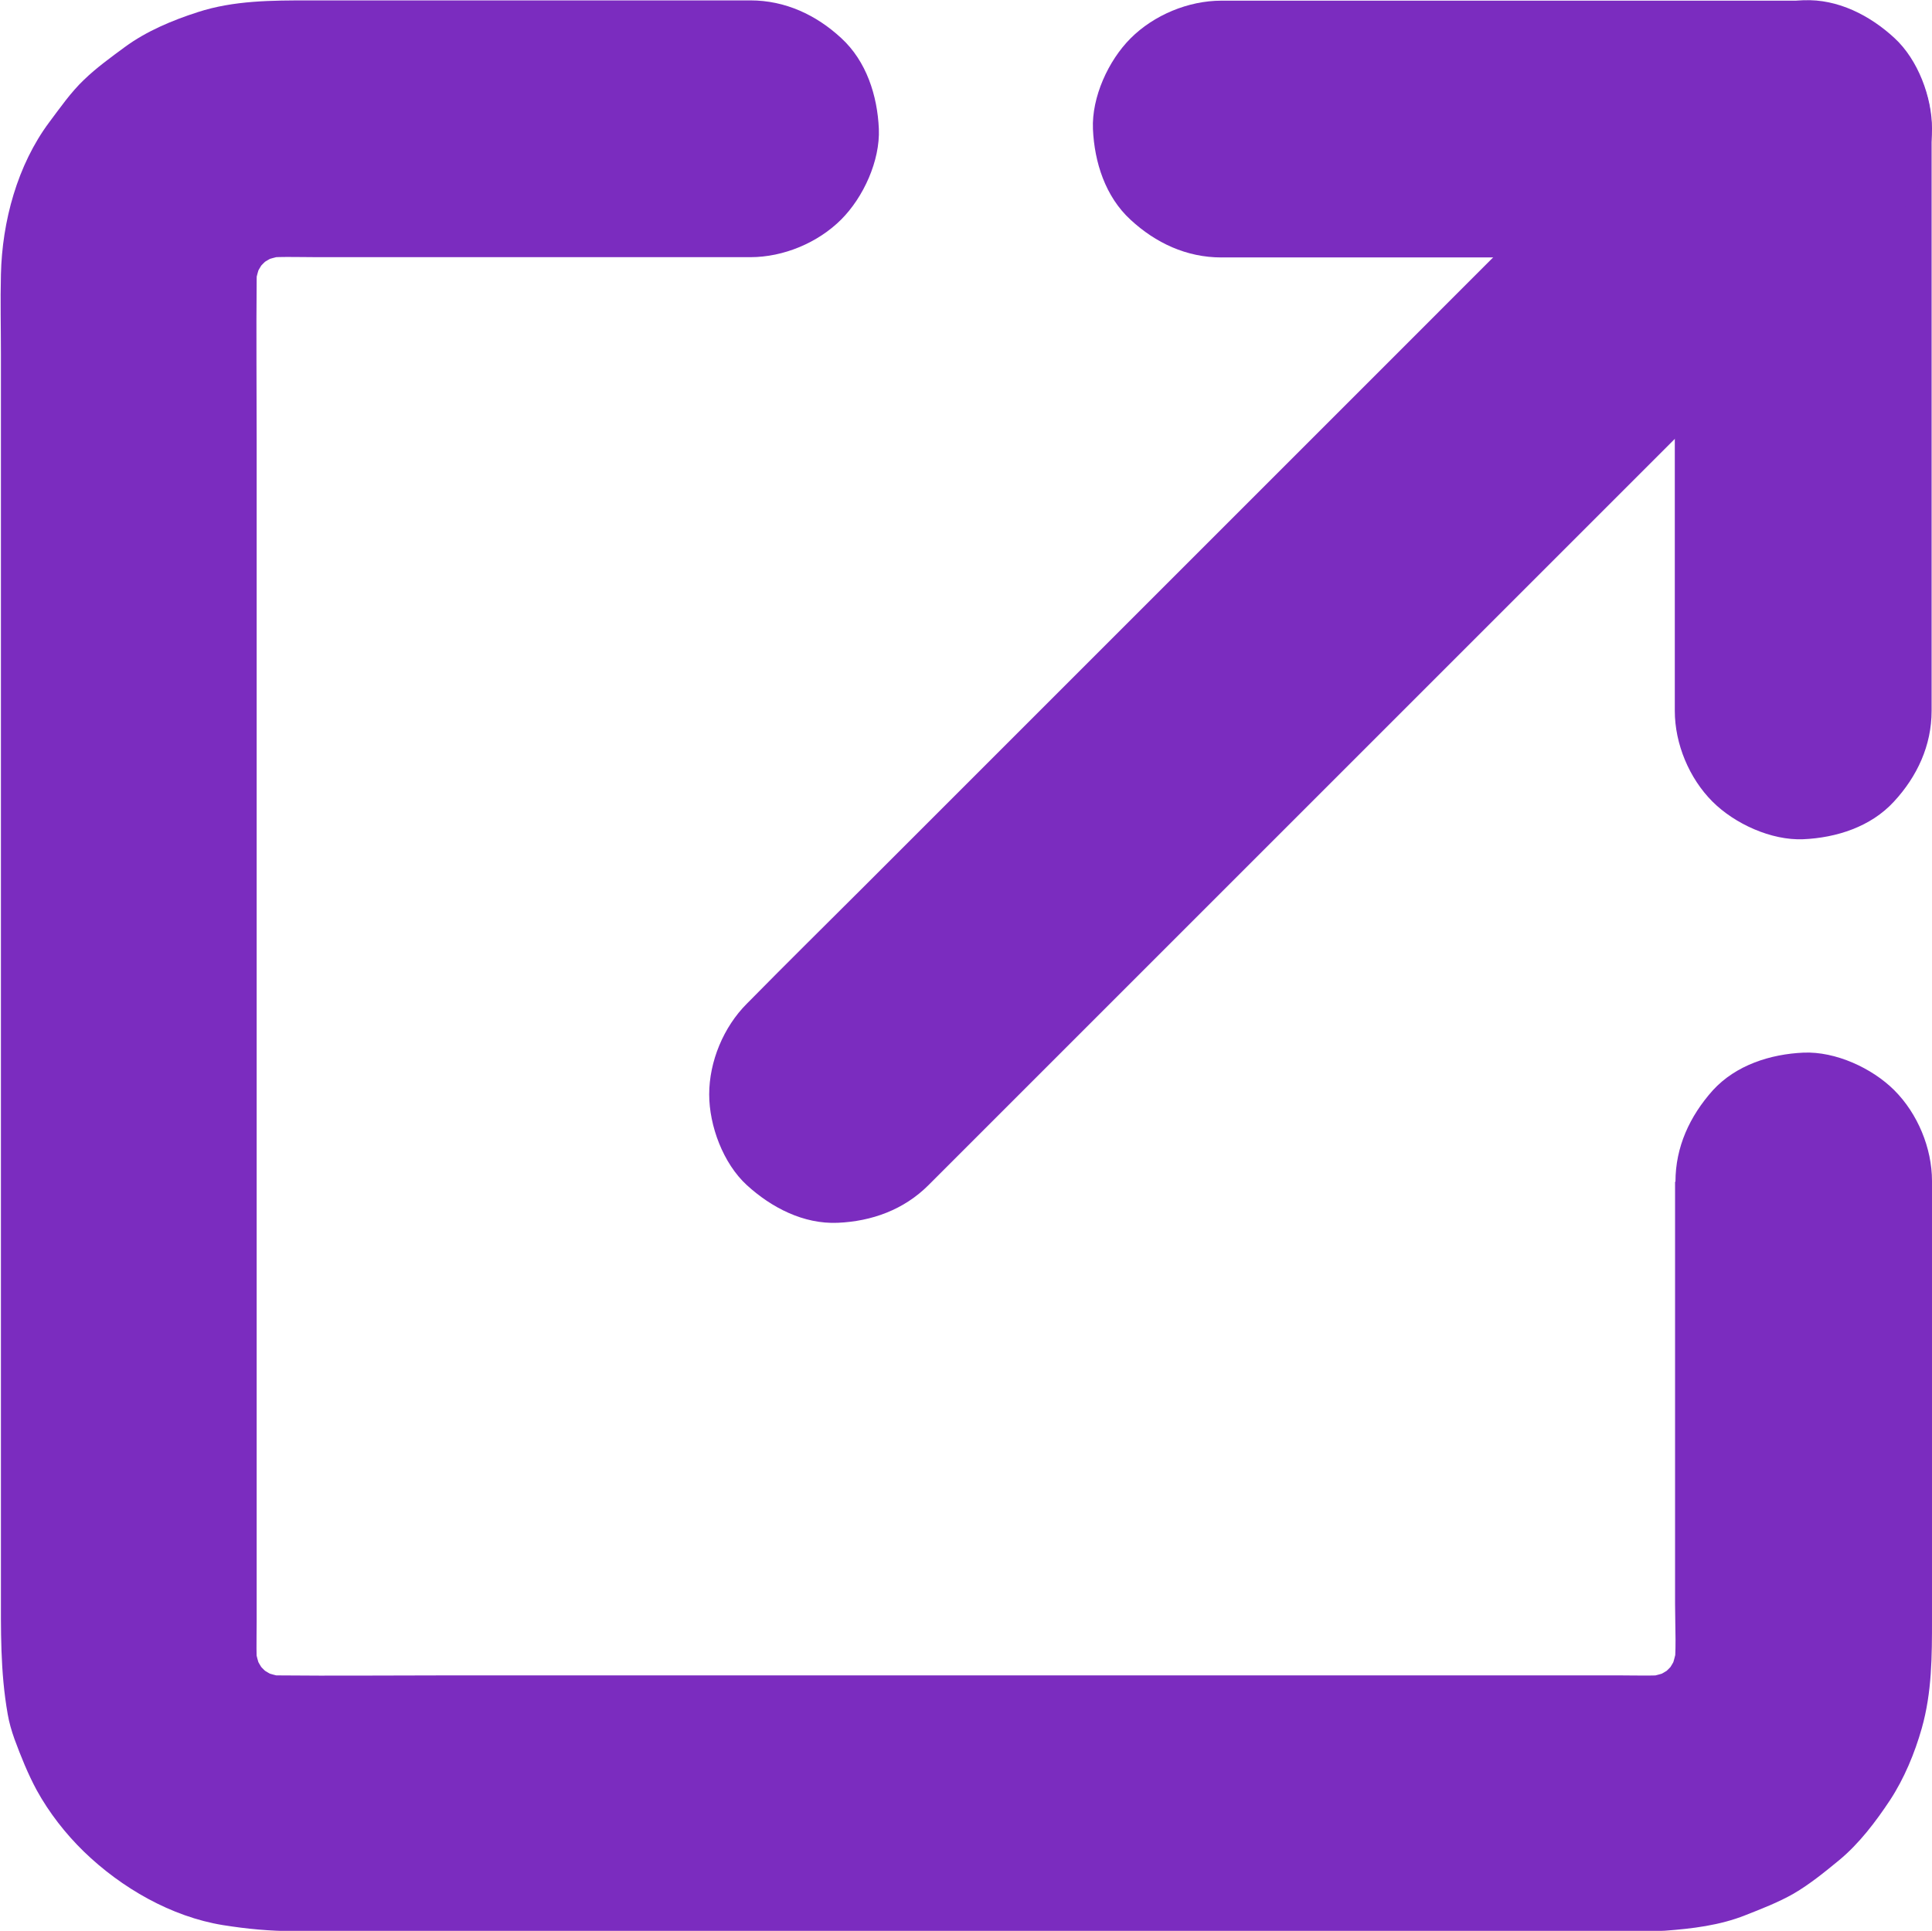 <?xml version="1.0" encoding="UTF-8" standalone="no"?>
<svg
   width="14.52pt"
   height="14.513pt"
   version="1.1"
   viewBox="0 0 14.52 14.513"
   id="svg158"
   sodipodi:docname="link.svg"
   inkscape:version="1.2.2 (1:1.2.2+202212051550+b0a8486541)"
   xmlns:inkscape="http://www.inkscape.org/namespaces/inkscape"
   xmlns:sodipodi="http://sodipodi.sourceforge.net/DTD/sodipodi-0.dtd"
   xmlns="http://www.w3.org/2000/svg"
   xmlns:svg="http://www.w3.org/2000/svg">
  <sodipodi:namedview
     id="namedview160"
     pagecolor="#ffffff"
     bordercolor="#666666"
     borderopacity="1.0"
     inkscape:showpageshadow="2"
     inkscape:pageopacity="0.0"
     inkscape:pagecheckerboard="0"
     inkscape:deskcolor="#d1d1d1"
     inkscape:document-units="pt"
     showgrid="false"
     inkscape:zoom="16.182857"
     inkscape:cx="20.639124"
     inkscape:cy="15.942797"
     inkscape:window-width="2560"
     inkscape:window-height="1369"
     inkscape:window-x="0"
     inkscape:window-y="34"
     inkscape:window-maximized="1"
     inkscape:current-layer="g156" />
  <defs
     id="defs68">
    <symbol
       id="v"
       overflow="visible">
      <path
         d="M 1.828,-0.109 C 1.734,-0.055 1.633,-0.02 1.531,0 1.437,0.02 1.332,0.031 1.219,0.031 c -0.336,0 -0.602,-0.086 -0.797,-0.266 -0.188,-0.188 -0.281,-0.441 -0.281,-0.766 0,-0.312 0.094,-0.562 0.281,-0.75 0.195,-0.188 0.461,-0.281 0.797,-0.281 0.113,0 0.219,0.016 0.312,0.047 0.102,0.023 0.203,0.059 0.297,0.109 v 0.406 C 1.734,-1.531 1.641,-1.578 1.547,-1.609 1.453,-1.641 1.352,-1.656 1.25,-1.656 c -0.18,0 -0.32,0.062 -0.422,0.188 -0.105,0.117 -0.156,0.273 -0.156,0.469 0,0.211 0.051,0.375 0.156,0.5 0.102,0.117 0.242,0.172 0.422,0.172 0.102,0 0.203,-0.016 0.297,-0.047 0.094,-0.031 0.188,-0.078 0.281,-0.141 z"
         id="path2" />
    </symbol>
    <symbol
       id="f"
       overflow="visible">
      <path
         d="M 1.344,-1.094 C 1.301,-1.113 1.258,-1.125 1.219,-1.125 1.176,-1.133 1.133,-1.141 1.094,-1.141 c -0.125,0 -0.227,0.043 -0.297,0.125 -0.062,0.074 -0.094,0.184 -0.094,0.328 v 0.688 H 0.234 v -1.5 h 0.469 v 0.25 c 0.062,-0.094 0.129,-0.16 0.203,-0.203 C 0.988,-1.504 1.086,-1.531 1.203,-1.531 h 0.047 c 0.02,0 0.051,0.008 0.094,0.016 z"
         id="path5" />
    </symbol>
    <symbol
       id="a"
       overflow="visible">
      <path
         d="m 1.719,-0.75 v 0.141 H 0.609 c 0.008,0.105 0.047,0.188 0.109,0.25 0.07,0.055 0.172,0.078 0.297,0.078 0.102,0 0.207,-0.016 0.312,-0.047 0.102,-0.031 0.211,-0.07 0.328,-0.125 v 0.359 C 1.539,-0.051 1.426,-0.02 1.313,0 1.195,0.02 1.082,0.031 0.969,0.031 c -0.273,0 -0.48,-0.066 -0.625,-0.203 -0.148,-0.133 -0.219,-0.328 -0.219,-0.578 0,-0.238 0.07,-0.426 0.219,-0.562 0.145,-0.145 0.348,-0.219 0.609,-0.219 0.227,0 0.41,0.074 0.547,0.219 0.145,0.137 0.219,0.324 0.219,0.562 z M 1.234,-0.906 C 1.234,-1 1.207,-1.07 1.156,-1.125 c -0.055,-0.062 -0.125,-0.094 -0.219,-0.094 -0.086,0 -0.156,0.027 -0.219,0.078 -0.062,0.055 -0.102,0.133 -0.109,0.234 z"
         id="path8" />
    </symbol>
    <symbol
       id="e"
       overflow="visible">
      <path
         d="m 0.906,-0.672 c -0.105,0 -0.184,0.016 -0.234,0.047 -0.055,0.031 -0.078,0.086 -0.078,0.156 0,0.062 0.02,0.109 0.062,0.141 0.039,0.031 0.098,0.047 0.172,0.047 0.094,0 0.164,-0.031 0.219,-0.094 0.062,-0.062 0.094,-0.145 0.094,-0.25 V -0.672 Z M 1.625,-0.859 V 0 H 1.141 V -0.219 C 1.078,-0.125 1.004,-0.055 0.922,-0.016 0.848,0.016 0.754,0.031 0.641,0.031 c -0.156,0 -0.281,-0.039 -0.375,-0.125 -0.094,-0.094 -0.141,-0.211 -0.141,-0.359 0,-0.176 0.055,-0.301 0.172,-0.375 0.125,-0.082 0.312,-0.125 0.562,-0.125 H 1.141 V -1 c 0,-0.07 -0.031,-0.125 -0.094,-0.156 -0.055,-0.039 -0.141,-0.062 -0.266,-0.062 -0.105,0 -0.203,0.012 -0.297,0.031 C 0.398,-1.164 0.32,-1.133 0.25,-1.094 v -0.359 c 0.102,-0.031 0.207,-0.051 0.312,-0.062 0.102,-0.008 0.203,-0.016 0.297,-0.016 0.27,0 0.461,0.055 0.578,0.156 0.125,0.105 0.188,0.277 0.188,0.516 z"
         id="path11" />
    </symbol>
    <symbol
       id="d"
       overflow="visible">
      <path
         d="m 0.75,-1.922 v 0.422 h 0.5 v 0.344 h -0.5 v 0.641 c 0,0.062 0.008,0.109 0.031,0.141 0.031,0.023 0.086,0.031 0.172,0.031 h 0.25 V -3e-5 H 0.797 C 0.609,-3e-5 0.473,-0.035 0.391,-0.109 0.316,-0.191 0.281,-0.328 0.281,-0.516 v -0.641 h -0.25 v -0.344 h 0.25 v -0.422 z"
         id="path14" />
    </symbol>
    <symbol
       id="k"
       overflow="visible">
      <path
         d="M 1.25,-1.281 V -2.078 H 1.734 V 2e-5 H 1.25 V -0.219 C 1.176,-0.125 1.098,-0.055 1.016,-0.016 0.941,0.016 0.852,0.031 0.75,0.031 c -0.18,0 -0.328,-0.07 -0.453,-0.219 -0.117,-0.145 -0.172,-0.332 -0.172,-0.562 0,-0.227 0.055,-0.414 0.172,-0.562 0.125,-0.145 0.273,-0.219 0.453,-0.219 0.102,0 0.191,0.023 0.266,0.062 0.082,0.043 0.16,0.105 0.234,0.188 z m -0.312,0.969 c 0.094,0 0.164,-0.035 0.219,-0.109 C 1.219,-0.492 1.25,-0.602 1.25,-0.75 c 0,-0.133 -0.031,-0.238 -0.094,-0.312 -0.055,-0.082 -0.125,-0.125 -0.219,-0.125 -0.105,0 -0.184,0.043 -0.234,0.125 -0.055,0.074 -0.078,0.18 -0.078,0.312 0,0.148 0.023,0.258 0.078,0.328 0.051,0.074 0.129,0.109 0.234,0.109 z"
         id="path17" />
    </symbol>
    <symbol
       id="j"
       overflow="visible">
      <path
         d="m 1.031,-0.312 c 0.094,0 0.164,-0.035 0.219,-0.109 0.062,-0.07 0.094,-0.18 0.094,-0.328 0,-0.133 -0.031,-0.238 -0.094,-0.312 -0.055,-0.082 -0.125,-0.125 -0.219,-0.125 -0.105,0 -0.188,0.043 -0.25,0.125 -0.055,0.074 -0.078,0.18 -0.078,0.312 0,0.148 0.023,0.258 0.078,0.328 0.062,0.074 0.145,0.109 0.25,0.109 z M 0.703,-1.281 c 0.07,-0.082 0.145,-0.145 0.219,-0.188 0.082,-0.039 0.176,-0.062 0.281,-0.062 0.188,0 0.336,0.074 0.453,0.219 0.113,0.148 0.172,0.336 0.172,0.562 0,0.23 -0.059,0.418 -0.172,0.562 -0.117,0.148 -0.266,0.219 -0.453,0.219 -0.105,0 -0.199,-0.016 -0.281,-0.047 -0.074,-0.039 -0.148,-0.109 -0.219,-0.203 V 5e-6 H 0.234 v -2.078 h 0.469 z"
         id="path20" />
    </symbol>
    <symbol
       id="i"
       overflow="visible">
      <path
         d="M 0.031,-1.5 H 0.516 L 0.906,-0.484 1.25,-1.5 h 0.484 l -0.625,1.641 C 1.047,0.305 0.969,0.422 0.875,0.484 0.789,0.555 0.68,0.594 0.547,0.594 H 0.281 v -0.312 h 0.141 c 0.082,0 0.141,-0.016 0.172,-0.047 0.039,-0.023 0.07,-0.07 0.094,-0.141 l 0.016,-0.031 z"
         id="path23" />
    </symbol>
    <symbol
       id="c"
       overflow="visible">
      <path
         d="m 1.391,-1.453 v 0.375 C 1.297,-1.129 1.195,-1.164 1.094,-1.187 1,-1.207 0.91,-1.219 0.828,-1.219 c -0.086,0 -0.152,0.016 -0.203,0.047 -0.043,0.023 -0.062,0.055 -0.062,0.094 0,0.043 0.016,0.074 0.047,0.094 0.031,0.023 0.094,0.039 0.188,0.047 l 0.078,0.016 c 0.25,0.031 0.414,0.086 0.5,0.156 0.082,0.062 0.125,0.172 0.125,0.328 0,0.156 -0.062,0.277 -0.188,0.359 -0.117,0.074 -0.289,0.109 -0.516,0.109 -0.105,0 -0.211,-0.012 -0.312,-0.031 -0.105,-0.008 -0.211,-0.031 -0.312,-0.062 v -0.359 c 0.094,0.055 0.188,0.09 0.281,0.109 0.102,0.023 0.207,0.031 0.312,0.031 0.094,0 0.16,-0.008 0.203,-0.031 0.051,-0.031 0.078,-0.07 0.078,-0.125 0,-0.039 -0.016,-0.07 -0.047,-0.094 C 0.969,-0.551 0.898,-0.566 0.797,-0.578 L 0.719,-0.594 c -0.219,-0.02 -0.371,-0.066 -0.453,-0.141 -0.086,-0.07 -0.125,-0.18 -0.125,-0.328 0,-0.156 0.051,-0.27 0.156,-0.344 0.113,-0.082 0.281,-0.125 0.5,-0.125 0.094,0 0.188,0.012 0.281,0.031 0.102,0.012 0.207,0.027 0.312,0.047 z"
         id="path26" />
    </symbol>
    <symbol
       id="b"
       overflow="visible">
      <path
         d="M 1.734,-0.906 V 0 H 1.25 v -0.688 c 0,-0.133 -0.008,-0.223 -0.016,-0.266 0,-0.051 -0.008,-0.094 -0.016,-0.125 -0.023,-0.031 -0.047,-0.051 -0.078,-0.062 -0.031,-0.02 -0.07,-0.031 -0.109,-0.031 -0.105,0 -0.188,0.043 -0.25,0.125 -0.055,0.074 -0.078,0.18 -0.078,0.312 V 1e-5 H 0.234 v -2.078 h 0.469 v 0.797 c 0.07,-0.082 0.148,-0.145 0.234,-0.188 0.082,-0.039 0.172,-0.062 0.266,-0.062 0.176,0 0.305,0.055 0.391,0.156 0.094,0.105 0.141,0.262 0.141,0.469 z"
         id="path29" />
    </symbol>
    <symbol
       id="h"
       overflow="visible">
      <path
         d="M 1.734,-0.906 V 0 H 1.25 v -0.703 c 0,-0.125 -0.008,-0.207 -0.016,-0.25 0,-0.051 -0.008,-0.094 -0.016,-0.125 -0.023,-0.031 -0.047,-0.051 -0.078,-0.062 -0.031,-0.02 -0.07,-0.031 -0.109,-0.031 -0.105,0 -0.188,0.043 -0.25,0.125 -0.055,0.074 -0.078,0.18 -0.078,0.312 V 1e-5 H 0.234 v -1.5 h 0.469 v 0.219 c 0.07,-0.082 0.148,-0.145 0.234,-0.188 0.082,-0.039 0.172,-0.062 0.266,-0.062 0.176,0 0.305,0.055 0.391,0.156 0.094,0.105 0.141,0.262 0.141,0.469 z"
         id="path32" />
    </symbol>
    <symbol
       id="u"
       overflow="visible">
      <path
         d="m 0.234,-2.078 h 0.469 v 1.125 l 0.547,-0.547 h 0.562 L 1.078,-0.812 1.875,2e-5 H 1.297 l -0.594,-0.625 V 2e-5 H 0.234 Z"
         id="path35" />
    </symbol>
    <symbol
       id="t"
       overflow="visible">
      <path
         d="M 0.234,-1.5 H 0.703 V 0 H 0.234 Z m 0,-0.578 H 0.703 V -1.688 H 0.234 Z"
         id="path38" />
    </symbol>
    <symbol
       id="s"
       overflow="visible">
      <path
         d="M 1.25,-0.25 C 1.176,-0.164 1.098,-0.102 1.016,-0.062 0.941,-0.02 0.852,0 0.75,0 0.57,0 0.422,-0.07 0.297,-0.219 0.18,-0.363 0.125,-0.547 0.125,-0.766 c 0,-0.219 0.055,-0.398 0.172,-0.547 0.125,-0.145 0.273,-0.219 0.453,-0.219 0.102,0 0.191,0.023 0.266,0.062 0.082,0.043 0.16,0.105 0.234,0.188 v -0.219 h 0.484 v 1.344 C 1.734,0.082 1.656,0.266 1.5,0.391 1.344,0.523 1.125,0.594 0.844,0.594 0.75,0.594 0.656,0.582 0.562,0.563 0.477,0.551 0.395,0.531 0.312,0.5 v -0.375 c 0.082,0.051 0.16,0.086 0.234,0.109 0.082,0.031 0.164,0.047 0.25,0.047 0.156,0 0.27,-0.039 0.344,-0.109 0.07,-0.074 0.109,-0.18 0.109,-0.328 z M 0.938,-1.188 c -0.105,0 -0.184,0.039 -0.234,0.109 -0.055,0.074 -0.078,0.18 -0.078,0.312 0,0.137 0.023,0.242 0.078,0.312 0.051,0.074 0.129,0.109 0.234,0.109 0.094,0 0.164,-0.035 0.219,-0.109 C 1.219,-0.523 1.25,-0.629 1.25,-0.766 1.25,-0.898 1.219,-1.004 1.156,-1.078 1.102,-1.148 1.031,-1.188 0.938,-1.188 Z"
         id="path41" />
    </symbol>
    <symbol
       id="r"
       overflow="visible">
      <path
         d="m 1.219,-2.078 v 0.312 H 0.953 c -0.074,0 -0.125,0.016 -0.156,0.047 -0.023,0.023 -0.031,0.062 -0.031,0.125 v 0.094 h 0.406 v 0.344 H 0.766 v 1.156 H 0.297 v -1.156 h -0.25 v -0.344 h 0.25 v -0.094 c 0,-0.164 0.039,-0.285 0.125,-0.359 0.094,-0.082 0.234,-0.125 0.422,-0.125 z"
         id="path44" />
    </symbol>
    <symbol
       id="g"
       overflow="visible">
      <path
         d="m 0.938,-1.188 c -0.105,0 -0.188,0.039 -0.25,0.109 -0.055,0.074 -0.078,0.184 -0.078,0.328 0,0.148 0.023,0.262 0.078,0.344 0.062,0.074 0.145,0.109 0.25,0.109 0.102,0 0.18,-0.035 0.234,-0.109 0.062,-0.082 0.094,-0.195 0.094,-0.344 0,-0.145 -0.031,-0.254 -0.094,-0.328 C 1.117,-1.148 1.039,-1.188 0.938,-1.188 Z m 0,-0.344 c 0.258,0 0.461,0.074 0.609,0.219 0.145,0.137 0.219,0.324 0.219,0.562 0,0.25 -0.074,0.445 -0.219,0.578 C 1.398,-0.035 1.195,0.031 0.938,0.031 0.676,0.031 0.473,-0.035 0.328,-0.172 0.191,-0.305 0.125,-0.5 0.125,-0.75 c 0,-0.238 0.066,-0.426 0.203,-0.562 0.145,-0.145 0.348,-0.219 0.609,-0.219 z"
         id="path47" />
    </symbol>
    <symbol
       id="q"
       overflow="visible">
      <path
         d="m 1.609,-1.25 c 0.062,-0.094 0.133,-0.16 0.219,-0.203 0.082,-0.051 0.176,-0.078 0.281,-0.078 0.164,0 0.297,0.055 0.391,0.156 0.094,0.105 0.141,0.262 0.141,0.469 V 5e-6 H 2.156 v -0.781 -0.031 -0.062 c 0,-0.102 -0.016,-0.176 -0.047,-0.219 -0.031,-0.051 -0.086,-0.078 -0.156,-0.078 -0.086,0 -0.152,0.039 -0.203,0.109 C 1.695,-0.988 1.672,-0.879 1.672,-0.734 V 1e-5 H 1.188 v -0.781 c 0,-0.164 -0.016,-0.27 -0.047,-0.312 -0.023,-0.051 -0.07,-0.078 -0.141,-0.078 -0.094,0 -0.168,0.043 -0.219,0.125 -0.055,0.074 -0.078,0.18 -0.078,0.312 V 1.5e-5 H 0.234 v -1.5 h 0.469 v 0.219 c 0.062,-0.082 0.129,-0.145 0.203,-0.188 0.082,-0.039 0.164,-0.062 0.25,-0.062 0.102,0 0.191,0.027 0.266,0.078 0.082,0.055 0.145,0.121 0.188,0.203 z"
         id="path50" />
    </symbol>
    <symbol
       id="p"
       overflow="visible">
      <path
         d="m 0.25,-2 h 0.578 l 0.719,1.375 V -2 H 2.031 V 0 H 1.469 L 0.734,-1.375 V 0 H 0.25 Z"
         id="path53" />
    </symbol>
    <symbol
       id="o"
       overflow="visible">
      <path
         d="M 0.219,-0.578 V -1.5 H 0.688 v 0.156 0.312 0.234 0.266 c 0.008,0.055 0.023,0.09 0.047,0.109 0.02,0.031 0.047,0.059 0.078,0.078 0.031,0.012 0.066,0.016 0.109,0.016 0.094,0 0.164,-0.035 0.219,-0.109 0.062,-0.07 0.094,-0.176 0.094,-0.312 V -1.5 H 1.719 V 0 H 1.234 V -0.219 C 1.16,-0.125 1.082,-0.055 1,-0.016 0.926,0.016 0.844,0.031 0.75,0.031 c -0.18,0 -0.312,-0.051 -0.406,-0.156 -0.086,-0.102 -0.125,-0.254 -0.125,-0.453 z"
         id="path56" />
    </symbol>
    <symbol
       id="n"
       overflow="visible">
      <path
         d="m 0.25,-2 h 0.859 c 0.25,0 0.441,0.059 0.578,0.172 0.133,0.117 0.203,0.277 0.203,0.484 0,0.211 -0.07,0.371 -0.203,0.484 -0.137,0.117 -0.328,0.172 -0.578,0.172 H 0.766 V 2e-5 H 0.25 Z m 0.516,0.375 v 0.562 h 0.281 c 0.102,0 0.18,-0.02 0.234,-0.062 0.051,-0.051 0.078,-0.125 0.078,-0.219 0,-0.094 -0.027,-0.16 -0.078,-0.203 C 1.227,-1.598 1.148,-1.625 1.047,-1.625 Z"
         id="path59" />
    </symbol>
    <symbol
       id="m"
       overflow="visible">
      <path
         d="m 0.234,-1.5 h 0.469 v 1.469 c 0,0.207 -0.047,0.363 -0.141,0.469 C 0.469,0.539 0.328,0.594 0.141,0.594 H -0.094 V 0.281 h 0.078 c 0.094,0 0.156,-0.023 0.188,-0.062 0.039,-0.043 0.062,-0.125 0.062,-0.25 z m 0,-0.578 H 0.703 V -1.688 H 0.234 Z"
         id="path62" />
    </symbol>
    <symbol
       id="l"
       overflow="visible">
      <path
         d="m 1.438,-1.453 v 0.391 C 1.375,-1.102 1.305,-1.133 1.234,-1.156 1.172,-1.176 1.102,-1.187 1.031,-1.187 c -0.125,0 -0.23,0.043 -0.312,0.125 -0.074,0.074 -0.109,0.18 -0.109,0.312 0,0.148 0.035,0.262 0.109,0.344 0.082,0.074 0.188,0.109 0.312,0.109 0.082,0 0.156,-0.008 0.219,-0.031 0.07,-0.031 0.133,-0.066 0.188,-0.109 v 0.391 C 1.363,-0.016 1.285,0.004 1.203,0.016 1.129,0.023 1.055,0.031 0.984,0.031 c -0.273,0 -0.484,-0.066 -0.641,-0.203 -0.148,-0.133 -0.219,-0.328 -0.219,-0.578 0,-0.238 0.07,-0.426 0.219,-0.562 0.156,-0.145 0.367,-0.219 0.641,-0.219 0.07,0 0.145,0.012 0.219,0.031 0.082,0.012 0.16,0.027 0.234,0.047 z"
         id="path65" />
    </symbol>
  </defs>
  <g
     id="g156"
     transform="translate(-342.706,-272.606)">
    <path
       d="m 351.885,274.541 h 1.475 2.359 0.539 l -0.965,-0.965 v 1.475 2.359 0.539 c 0,0.248 0.108,0.507 0.283,0.682 0.167,0.167 0.442,0.293 0.682,0.283 0.249,-0.011 0.508,-0.093 0.682,-0.283 0.174,-0.188 0.283,-0.421 0.283,-0.682 v -1.475 -2.359 -0.539 c 0,-0.521 -0.442,-0.965 -0.965,-0.965 h -1.475 -2.359 -0.539 c -0.248,0 -0.507,0.108 -0.682,0.283 -0.167,0.167 -0.293,0.442 -0.283,0.682 0.011,0.249 0.093,0.508 0.283,0.682 0.188,0.174 0.42,0.283 0.682,0.283 z"
       id="path70"
       style="stroke-width:0.029;fill:#7b2cbf;fill-opacity:1" />
    <path
       d="m 349.684,281.514 6.365,-6.365 c 0.294,-0.294 0.59,-0.585 0.881,-0.881 l 0.013,-0.013 c 0.175,-0.175 0.283,-0.434 0.283,-0.682 0,-0.236 -0.105,-0.519 -0.283,-0.682 -0.183,-0.169 -0.425,-0.294 -0.682,-0.283 -0.256,0.011 -0.497,0.098 -0.682,0.283 l -0.722,0.722 c -0.581,0.579 -1.158,1.156 -1.735,1.734 -0.7,0.7 -1.397,1.397 -2.097,2.097 -0.605,0.605 -1.208,1.208 -1.812,1.812 -0.294,0.294 -0.59,0.585 -0.881,0.881 -0.005,0.005 -0.008,0.008 -0.013,0.013 -0.175,0.175 -0.283,0.434 -0.283,0.682 0,0.236 0.105,0.519 0.283,0.682 0.185,0.169 0.426,0.294 0.683,0.283 0.256,-0.011 0.497,-0.098 0.682,-0.283 z"
       id="path72"
       style="stroke-width:0.029;fill:#7b2cbf;fill-opacity:1" />
    <path
       d="m 355.295,281.488 v 1.238 1.935 c 0,0.177 0.013,0.36 -0.011,0.536 0.011,-0.085 0.022,-0.17 0.034,-0.257 -0.015,0.093 -0.039,0.182 -0.074,0.27 0.032,-0.077 0.064,-0.154 0.097,-0.23 -0.039,0.092 -0.088,0.175 -0.148,0.256 0.05,-0.064 0.101,-0.13 0.151,-0.195 -0.061,0.077 -0.13,0.146 -0.207,0.207 0.064,-0.05 0.13,-0.101 0.195,-0.151 -0.079,0.059 -0.164,0.109 -0.256,0.148 0.077,-0.032 0.154,-0.064 0.23,-0.097 -0.087,0.035 -0.177,0.059 -0.27,0.074 0.085,-0.011 0.17,-0.022 0.257,-0.034 -0.132,0.018 -0.269,0.011 -0.402,0.011 h -0.746 -2.489 -3.026 -2.605 c -0.408,0 -0.817,0.004 -1.224,0 -0.055,0 -0.109,-0.003 -0.164,-0.011 0.085,0.011 0.17,0.022 0.257,0.034 -0.093,-0.015 -0.182,-0.039 -0.27,-0.074 0.077,0.032 0.154,0.064 0.23,0.097 -0.092,-0.039 -0.175,-0.088 -0.256,-0.148 0.064,0.05 0.13,0.101 0.195,0.151 -0.077,-0.061 -0.146,-0.13 -0.207,-0.207 0.05,0.064 0.101,0.13 0.151,0.195 -0.059,-0.079 -0.109,-0.164 -0.148,-0.256 0.032,0.077 0.064,0.154 0.097,0.23 -0.035,-0.087 -0.059,-0.177 -0.074,-0.27 0.011,0.085 0.022,0.17 0.034,0.257 -0.018,-0.132 -0.011,-0.269 -0.011,-0.402 v -0.746 -2.489 -3.026 -2.605 c 0,-0.408 -0.004,-0.817 0,-1.224 0,-0.055 0.003,-0.109 0.011,-0.164 -0.011,0.085 -0.022,0.17 -0.034,0.257 0.015,-0.093 0.039,-0.182 0.074,-0.27 -0.032,0.077 -0.064,0.154 -0.097,0.23 0.039,-0.092 0.088,-0.175 0.148,-0.256 -0.05,0.064 -0.101,0.13 -0.151,0.195 0.061,-0.077 0.13,-0.146 0.207,-0.207 -0.064,0.05 -0.13,0.101 -0.195,0.151 0.079,-0.059 0.164,-0.109 0.256,-0.148 -0.077,0.032 -0.154,0.064 -0.23,0.097 0.087,-0.035 0.177,-0.059 0.27,-0.074 -0.085,0.011 -0.17,0.022 -0.257,0.034 0.148,-0.019 0.302,-0.011 0.452,-0.011 h 0.835 1.965 0.457 c 0.248,0 0.507,-0.108 0.682,-0.283 0.167,-0.167 0.293,-0.442 0.283,-0.682 -0.011,-0.249 -0.093,-0.508 -0.283,-0.682 -0.188,-0.174 -0.421,-0.283 -0.682,-0.283 h -1.362 -1.952 c -0.281,0 -0.568,0 -0.839,0.088 -0.19,0.061 -0.386,0.143 -0.548,0.262 -0.103,0.076 -0.214,0.156 -0.307,0.246 -0.1,0.095 -0.18,0.211 -0.262,0.32 -0.24,0.322 -0.354,0.746 -0.363,1.143 -0.005,0.201 0,0.402 0,0.603 v 1.497 2.058 2.226 2.026 1.455 c 0,0.326 -0.006,0.635 0.051,0.958 0.011,0.064 0.029,0.125 0.051,0.187 0.048,0.13 0.101,0.262 0.167,0.384 0.093,0.169 0.217,0.328 0.355,0.462 0.281,0.272 0.656,0.489 1.045,0.552 0.183,0.029 0.352,0.045 0.534,0.045 h 1.04 1.795 2.184 2.182 1.812 1.071 c 0.072,0 0.146,10e-4 0.219,-0.003 0.203,-0.015 0.412,-0.04 0.603,-0.116 0.122,-0.048 0.249,-0.097 0.363,-0.162 0.122,-0.071 0.236,-0.164 0.343,-0.252 0.151,-0.125 0.275,-0.289 0.383,-0.452 0.106,-0.162 0.185,-0.352 0.238,-0.539 0.077,-0.272 0.077,-0.544 0.077,-0.82 v -0.872 -2.041 -0.381 c 0,-0.248 -0.108,-0.507 -0.283,-0.682 -0.167,-0.167 -0.442,-0.293 -0.682,-0.283 -0.249,0.011 -0.508,0.093 -0.682,0.283 -0.174,0.195 -0.281,0.426 -0.281,0.688 z"
       id="path74"
       style="stroke-width:0.029;fill:#7b2cbf;fill-opacity:1" />
  </g>
</svg>
